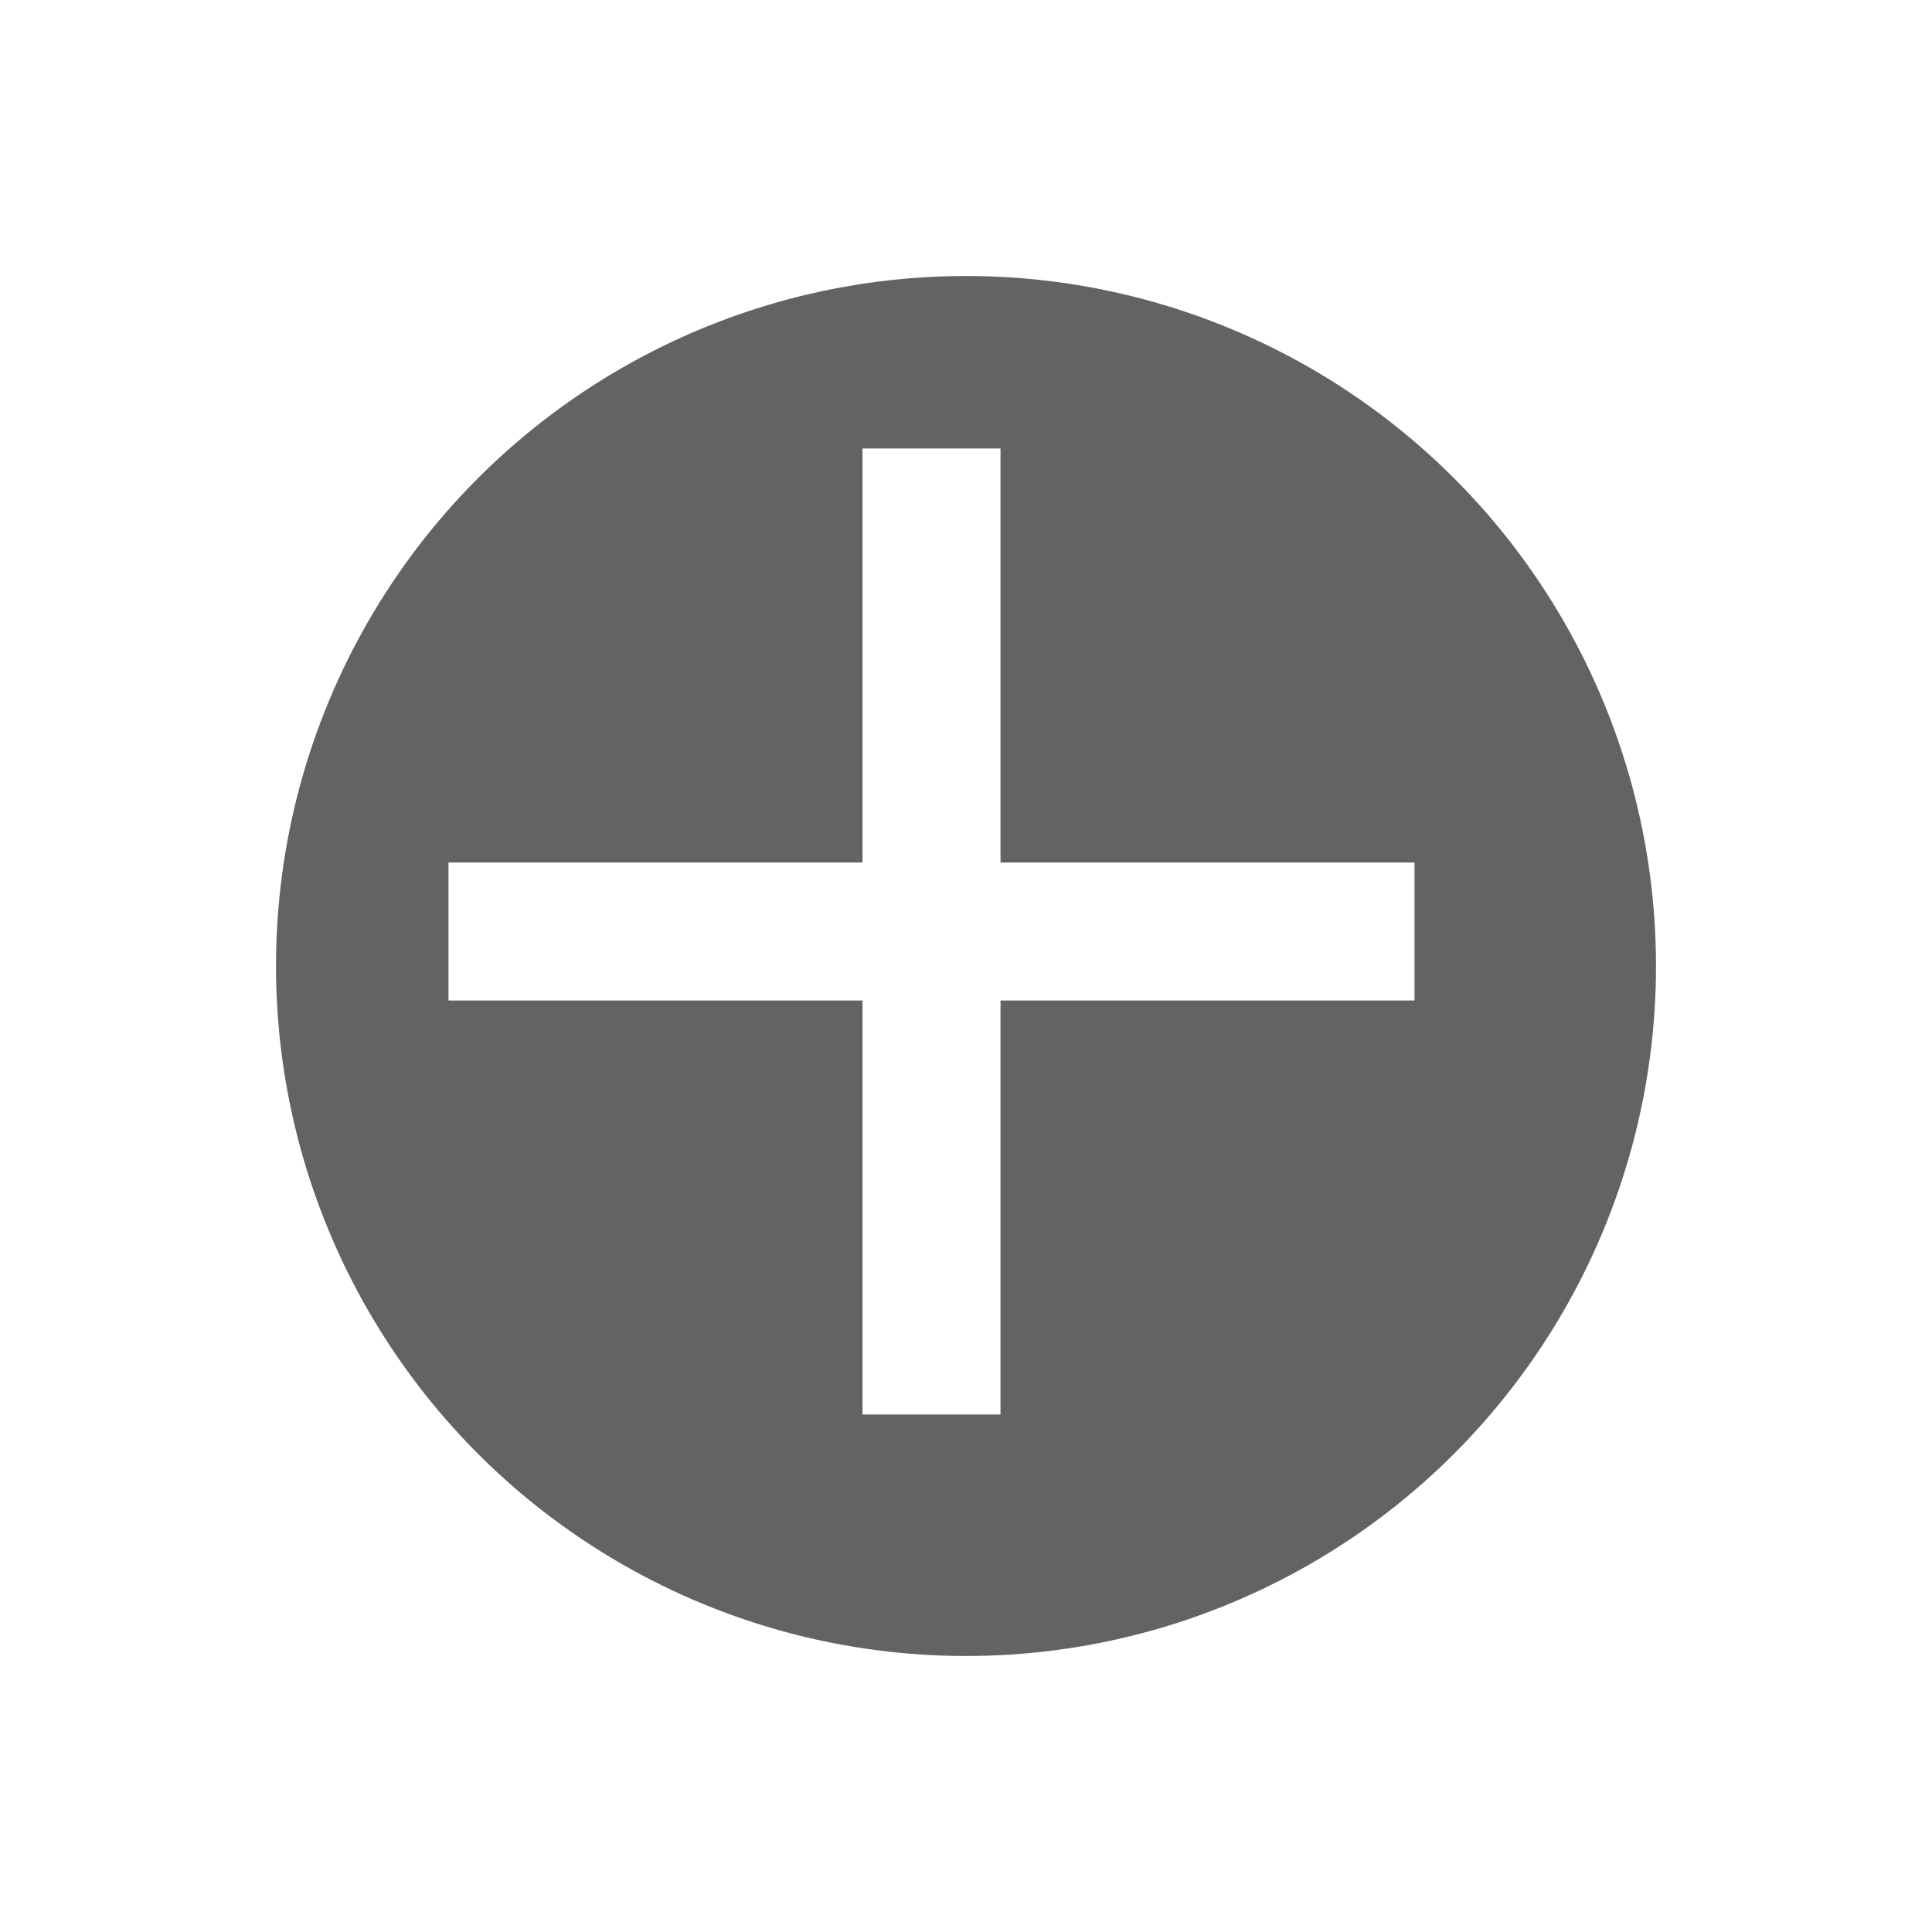 <svg width="28" height="28" viewBox="0 0 28 28" fill="none" xmlns="http://www.w3.org/2000/svg">
<g filter="url(#filter0_d_11241_301441)">
<circle cx="14" cy="14" r="10" fill="#636363"/>
</g>
<path d="M13 13H7V13.5V14H13V20H13.5H14V14H20V13.5V13H14V7H13.5H13V13Z" stroke="white"/>
<defs>
<filter id="filter0_d_11241_301441" x="0" y="0" width="28" height="28" filterUnits="userSpaceOnUse" color-interpolation-filters="sRGB">
<feFlood flood-opacity="0" result="BackgroundImageFix"/>
<feColorMatrix in="SourceAlpha" type="matrix" values="0 0 0 0 0 0 0 0 0 0 0 0 0 0 0 0 0 0 127 0" result="hardAlpha"/>
<feOffset/>
<feGaussianBlur stdDeviation="2"/>
<feComposite in2="hardAlpha" operator="out"/>
<feColorMatrix type="matrix" values="0 0 0 0 0 0 0 0 0 0 0 0 0 0 0 0 0 0 0.25 0"/>
<feBlend mode="normal" in2="BackgroundImageFix" result="effect1_dropShadow_11241_301441"/>
<feBlend mode="normal" in="SourceGraphic" in2="effect1_dropShadow_11241_301441" result="shape"/>
</filter>
</defs>
</svg>
